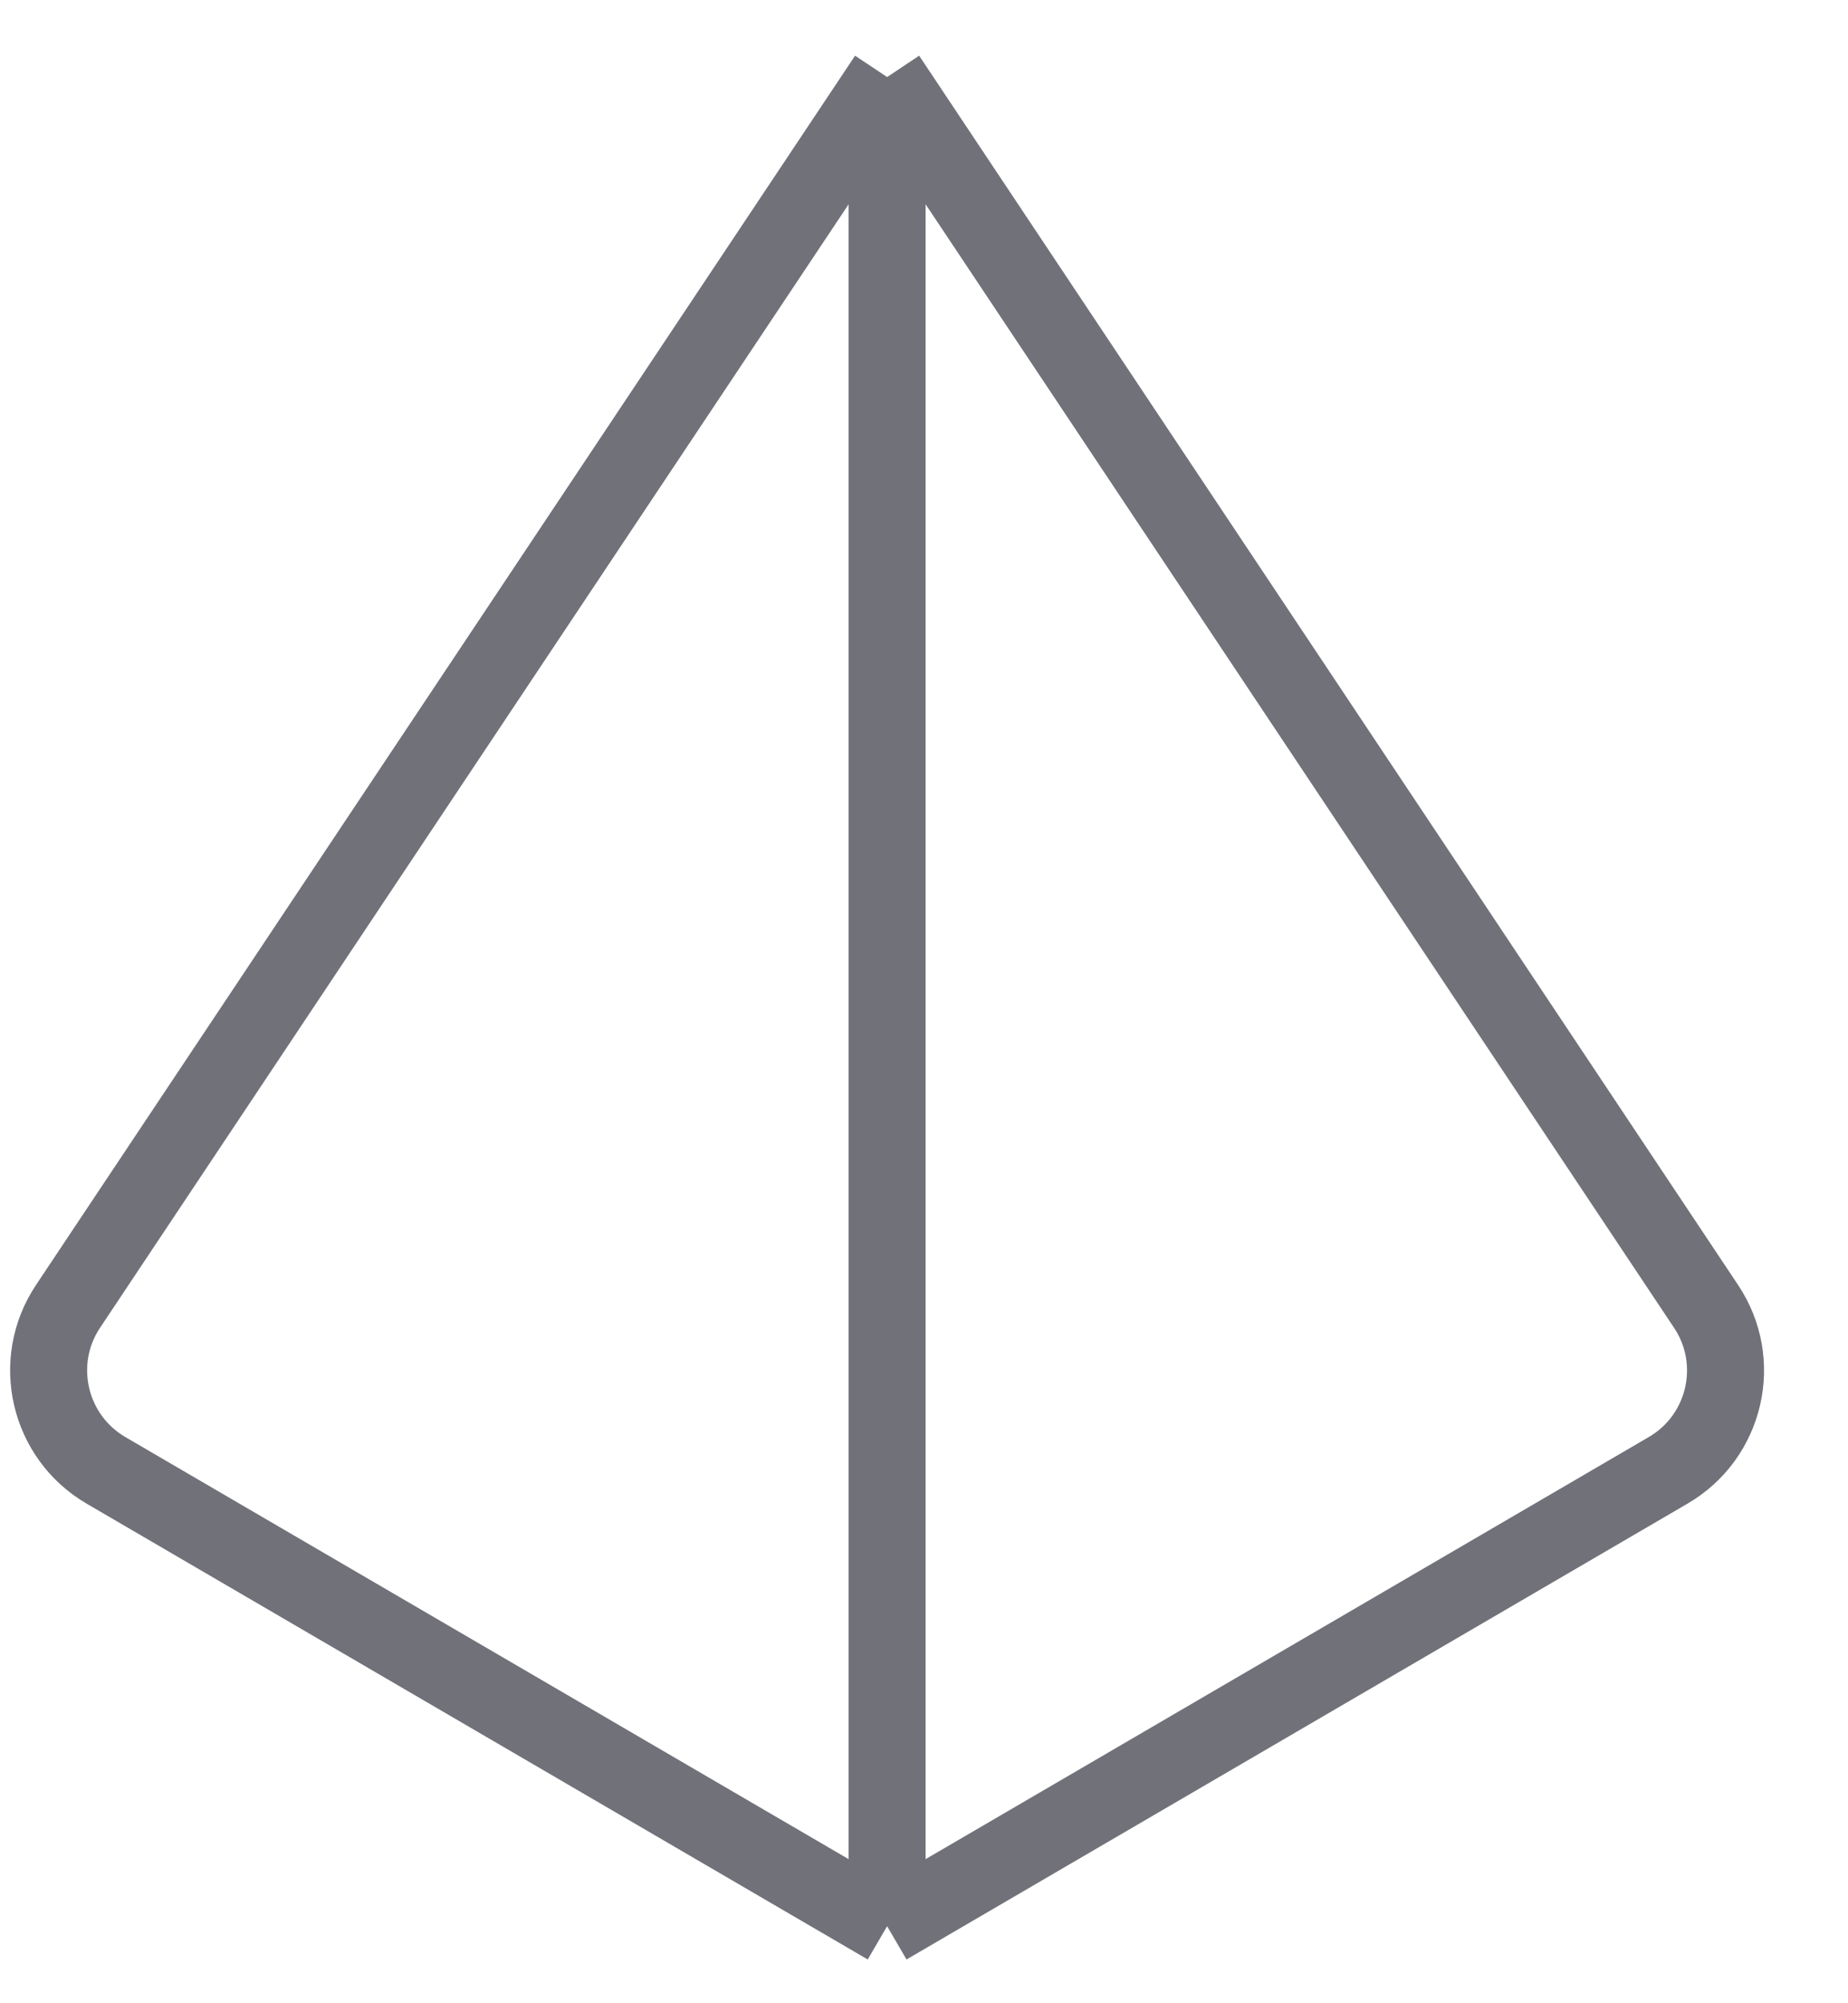 <svg width="24" height="26" viewBox="0 0 24 26" fill="none" xmlns="http://www.w3.org/2000/svg">
<path d="M11.521 1L22.157 16.956C22.637 17.674 22.411 18.648 21.665 19.083L11.521 25M11.521 1L0.883 16.956C0.404 17.674 0.631 18.649 1.377 19.084C5.06 21.232 7.501 22.656 11.521 25M11.521 1V25" stroke="#71717A"/>
</svg>
